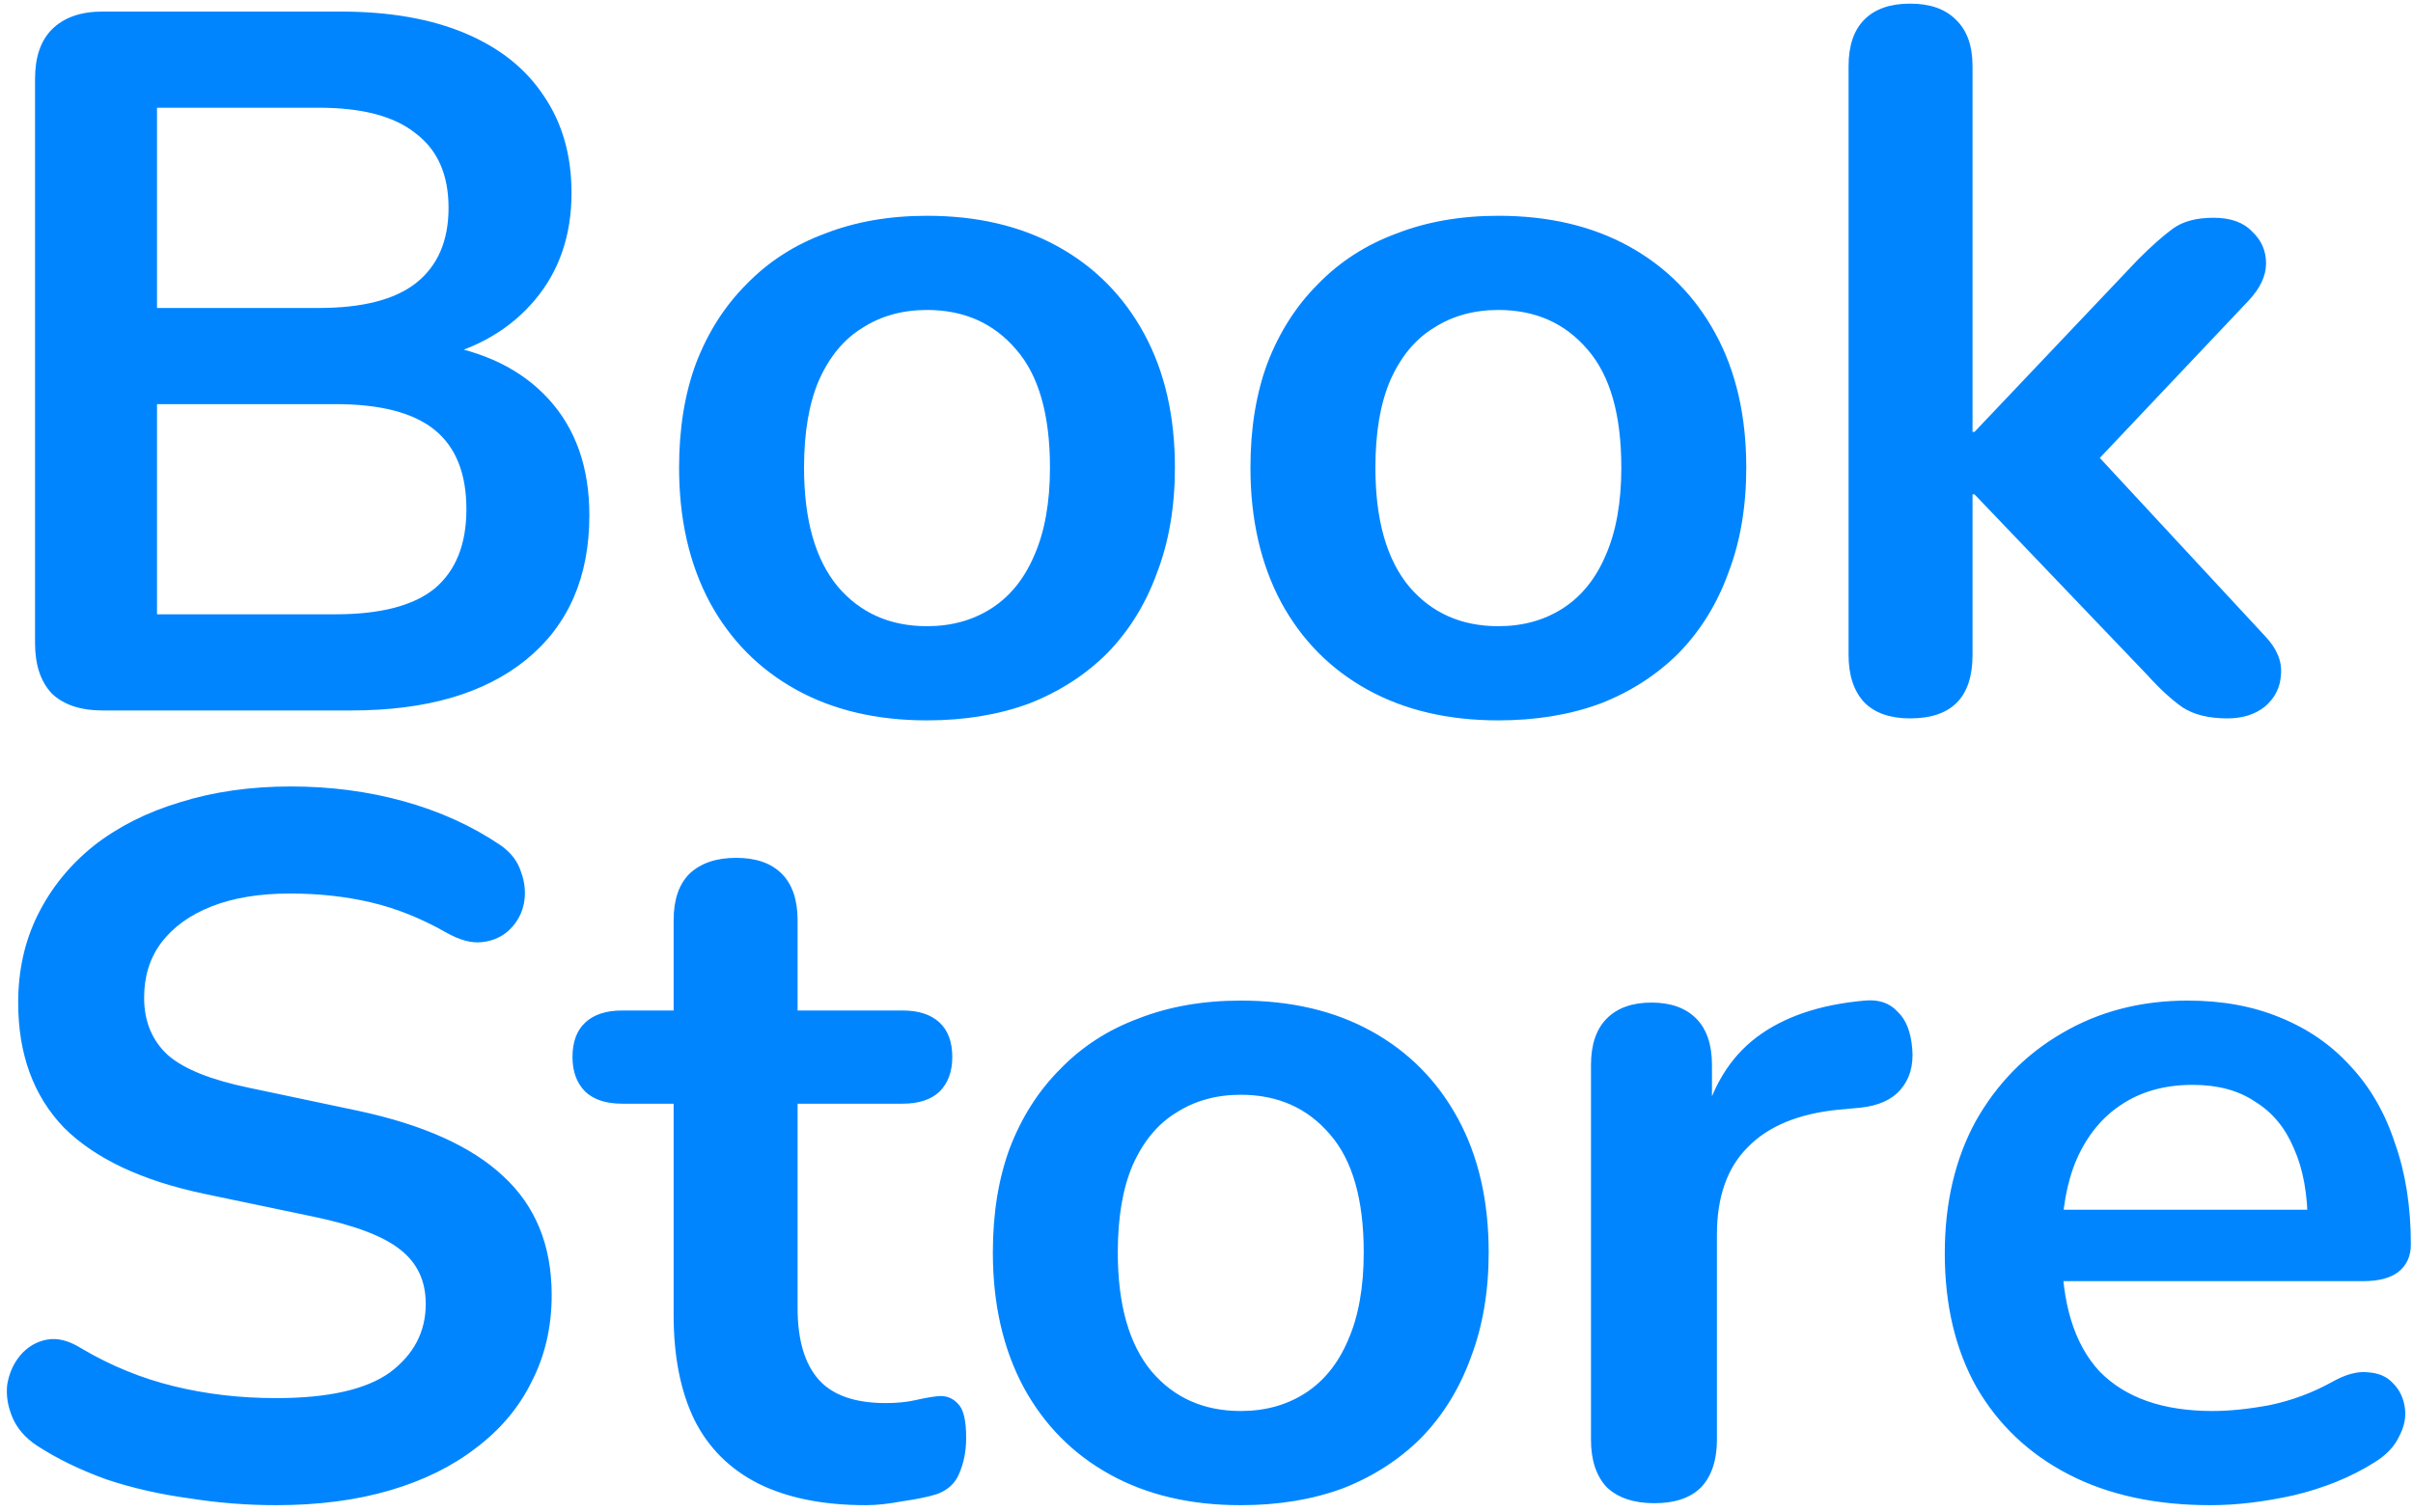 <svg width="292" height="183" viewBox="0 0 292 183" fill="none" xmlns="http://www.w3.org/2000/svg">
<path d="M12.4 86C9.76 86 7.72 85.32 6.28 83.96C4.92 82.52 4.24 80.48 4.24 77.84V9.56C4.24 6.92 4.92 4.92 6.28 3.56C7.72 2.12 9.76 1.4 12.4 1.4H41.2C47.12 1.4 52.16 2.28 56.32 4.04C60.48 5.8 63.64 8.32 65.8 11.6C68.04 14.88 69.16 18.8 69.16 23.36C69.16 28.48 67.68 32.8 64.72 36.32C61.76 39.84 57.72 42.2 52.6 43.4V41.6C58.52 42.48 63.12 44.72 66.4 48.32C69.68 51.92 71.32 56.6 71.32 62.36C71.32 69.88 68.76 75.72 63.64 79.88C58.6 83.96 51.56 86 42.52 86H12.4ZM19 74.36H40.6C46.04 74.36 50.04 73.32 52.6 71.24C55.16 69.08 56.44 65.88 56.44 61.64C56.44 57.32 55.16 54.12 52.6 52.04C50.04 49.96 46.04 48.92 40.6 48.92H19V74.36ZM19 37.28H38.56C43.84 37.28 47.76 36.28 50.32 34.28C52.96 32.2 54.28 29.16 54.28 25.16C54.28 21.16 52.96 18.16 50.32 16.16C47.76 14.08 43.84 13.04 38.56 13.04H19V37.28ZM112.177 87.2C106.097 87.2 100.817 85.96 96.337 83.48C91.857 81 88.377 77.48 85.897 72.92C83.417 68.28 82.177 62.84 82.177 56.6C82.177 51.88 82.857 47.68 84.217 44C85.657 40.24 87.697 37.04 90.337 34.4C92.977 31.68 96.137 29.64 99.817 28.28C103.497 26.84 107.617 26.12 112.177 26.12C118.257 26.12 123.537 27.36 128.017 29.84C132.497 32.32 135.977 35.84 138.457 40.4C140.937 44.96 142.177 50.36 142.177 56.6C142.177 61.32 141.457 65.56 140.017 69.32C138.657 73.08 136.657 76.32 134.017 79.04C131.377 81.68 128.217 83.72 124.537 85.16C120.857 86.52 116.737 87.2 112.177 87.2ZM112.177 75.8C115.137 75.8 117.737 75.08 119.977 73.64C122.217 72.2 123.937 70.08 125.137 67.28C126.417 64.4 127.057 60.84 127.057 56.6C127.057 50.2 125.697 45.44 122.977 42.32C120.257 39.12 116.657 37.52 112.177 37.52C109.217 37.52 106.617 38.24 104.377 39.68C102.137 41.04 100.377 43.16 99.097 46.04C97.897 48.84 97.297 52.36 97.297 56.6C97.297 62.92 98.657 67.72 101.377 71C104.097 74.2 107.697 75.8 112.177 75.8ZM181.318 87.2C175.238 87.2 169.958 85.96 165.478 83.48C160.998 81 157.518 77.48 155.038 72.92C152.558 68.28 151.318 62.84 151.318 56.6C151.318 51.88 151.998 47.68 153.358 44C154.798 40.24 156.838 37.04 159.478 34.4C162.118 31.68 165.278 29.64 168.958 28.28C172.638 26.84 176.758 26.12 181.318 26.12C187.398 26.12 192.678 27.36 197.158 29.84C201.638 32.32 205.118 35.84 207.598 40.4C210.078 44.96 211.318 50.36 211.318 56.6C211.318 61.32 210.598 65.56 209.158 69.32C207.798 73.08 205.798 76.32 203.158 79.04C200.518 81.68 197.358 83.72 193.678 85.16C189.998 86.52 185.878 87.2 181.318 87.2ZM181.318 75.8C184.278 75.8 186.878 75.08 189.118 73.64C191.358 72.2 193.078 70.08 194.278 67.28C195.558 64.4 196.198 60.84 196.198 56.6C196.198 50.2 194.838 45.44 192.118 42.32C189.398 39.12 185.798 37.52 181.318 37.52C178.358 37.52 175.758 38.24 173.518 39.68C171.278 41.04 169.518 43.16 168.238 46.04C167.038 48.84 166.438 52.36 166.438 56.6C166.438 62.92 167.798 67.72 170.518 71C173.238 74.2 176.838 75.8 181.318 75.8ZM231.138 86.96C228.738 86.96 226.898 86.32 225.618 85.04C224.338 83.68 223.698 81.76 223.698 79.28V8C223.698 5.52 224.338 3.64 225.618 2.36C226.898 1.08 228.738 0.44 231.138 0.44C233.538 0.44 235.378 1.08 236.658 2.36C238.018 3.64 238.698 5.52 238.698 8V52.28H238.938L258.738 31.4C260.338 29.8 261.738 28.56 262.938 27.68C264.138 26.8 265.778 26.36 267.858 26.36C269.938 26.36 271.498 26.92 272.538 28.04C273.658 29.08 274.218 30.36 274.218 31.88C274.218 33.4 273.498 34.92 272.058 36.44L251.178 58.52V52.28L274.098 77C275.538 78.52 276.178 80.08 276.018 81.68C275.938 83.2 275.298 84.48 274.098 85.52C272.898 86.48 271.378 86.96 269.538 86.96C267.298 86.96 265.498 86.52 264.138 85.64C262.858 84.76 261.418 83.44 259.818 81.68L238.938 59.84H238.698V79.28C238.698 84.4 236.178 86.96 231.138 86.96ZM33.4 182.2C29.88 182.2 26.36 181.92 22.84 181.36C19.32 180.88 16 180.12 12.88 179.08C9.76 177.96 6.96 176.6 4.48 175C3.04 174.04 2.04 172.88 1.48 171.52C0.92 170.16 0.72 168.84 0.88 167.56C1.12 166.2 1.64 165.04 2.44 164.08C3.32 163.04 4.4 162.4 5.68 162.16C6.96 161.92 8.36 162.28 9.88 163.24C13.4 165.32 17.12 166.84 21.04 167.8C24.96 168.76 29.08 169.24 33.4 169.24C39.72 169.24 44.32 168.2 47.2 166.12C50.08 163.96 51.52 161.2 51.52 157.84C51.52 155.04 50.48 152.84 48.4 151.24C46.4 149.64 42.92 148.32 37.96 147.28L24.76 144.52C17.16 142.92 11.48 140.24 7.72 136.48C4.04 132.64 2.2 127.6 2.2 121.36C2.2 117.44 3 113.88 4.6 110.68C6.2 107.48 8.44 104.72 11.32 102.4C14.28 100.08 17.76 98.32 21.76 97.12C25.84 95.84 30.32 95.2 35.2 95.2C40 95.2 44.56 95.8 48.88 97C53.2 98.2 57.08 99.96 60.52 102.28C61.8 103.16 62.64 104.24 63.04 105.52C63.52 106.8 63.64 108.08 63.4 109.36C63.16 110.56 62.6 111.6 61.72 112.48C60.84 113.36 59.72 113.88 58.36 114.04C57.08 114.2 55.6 113.8 53.92 112.84C50.96 111.16 47.96 109.96 44.92 109.24C41.88 108.52 38.6 108.16 35.08 108.16C31.4 108.16 28.24 108.68 25.6 109.72C22.96 110.76 20.92 112.24 19.48 114.16C18.12 116 17.44 118.2 17.44 120.76C17.44 123.64 18.4 125.96 20.32 127.72C22.24 129.4 25.52 130.72 30.16 131.68L43.24 134.44C51.16 136.12 57.04 138.76 60.88 142.36C64.8 145.96 66.76 150.76 66.76 156.76C66.76 160.6 65.96 164.08 64.36 167.2C62.84 170.32 60.6 173 57.64 175.24C54.76 177.48 51.28 179.2 47.2 180.4C43.12 181.6 38.52 182.2 33.4 182.2ZM104.797 182.2C99.597 182.2 95.237 181.32 91.717 179.56C88.277 177.8 85.717 175.24 84.037 171.88C82.357 168.44 81.517 164.2 81.517 159.16V133.6H75.277C73.357 133.6 71.877 133.12 70.837 132.16C69.797 131.12 69.277 129.72 69.277 127.96C69.277 126.12 69.797 124.72 70.837 123.76C71.877 122.8 73.357 122.32 75.277 122.32H81.517V111.4C81.517 108.92 82.157 107.04 83.437 105.76C84.797 104.48 86.677 103.84 89.077 103.84C91.477 103.84 93.317 104.48 94.597 105.76C95.877 107.04 96.517 108.92 96.517 111.4V122.32H109.237C111.157 122.32 112.637 122.8 113.677 123.76C114.717 124.72 115.237 126.12 115.237 127.96C115.237 129.72 114.717 131.12 113.677 132.16C112.637 133.12 111.157 133.6 109.237 133.6H96.517V158.32C96.517 162.16 97.357 165.04 99.037 166.96C100.717 168.88 103.437 169.84 107.197 169.84C108.557 169.84 109.757 169.72 110.797 169.48C111.837 169.24 112.757 169.08 113.557 169C114.517 168.92 115.317 169.24 115.957 169.96C116.597 170.6 116.917 171.96 116.917 174.04C116.917 175.64 116.637 177.08 116.077 178.36C115.597 179.56 114.677 180.4 113.317 180.88C112.277 181.2 110.917 181.48 109.237 181.72C107.557 182.04 106.077 182.2 104.797 182.2ZM150.146 182.2C144.066 182.2 138.786 180.96 134.306 178.48C129.826 176 126.346 172.48 123.866 167.92C121.386 163.28 120.146 157.84 120.146 151.6C120.146 146.88 120.826 142.68 122.186 139C123.626 135.24 125.666 132.04 128.306 129.4C130.946 126.68 134.106 124.64 137.786 123.28C141.466 121.84 145.586 121.12 150.146 121.12C156.226 121.12 161.506 122.36 165.986 124.84C170.466 127.32 173.946 130.84 176.426 135.4C178.906 139.96 180.146 145.36 180.146 151.6C180.146 156.32 179.426 160.56 177.986 164.32C176.626 168.08 174.626 171.32 171.986 174.04C169.346 176.68 166.186 178.72 162.506 180.16C158.826 181.52 154.706 182.2 150.146 182.2ZM150.146 170.8C153.106 170.8 155.706 170.08 157.946 168.64C160.186 167.2 161.906 165.08 163.106 162.28C164.386 159.4 165.026 155.84 165.026 151.6C165.026 145.2 163.666 140.44 160.946 137.32C158.226 134.12 154.626 132.52 150.146 132.52C147.186 132.52 144.586 133.24 142.346 134.68C140.106 136.04 138.346 138.16 137.066 141.04C135.866 143.84 135.266 147.36 135.266 151.6C135.266 157.92 136.626 162.72 139.346 166C142.066 169.2 145.666 170.8 150.146 170.8ZM200.207 181.96C197.727 181.96 195.807 181.32 194.447 180.04C193.167 178.68 192.527 176.76 192.527 174.28V128.92C192.527 126.44 193.167 124.56 194.447 123.28C195.727 122 197.527 121.36 199.847 121.36C202.167 121.36 203.967 122 205.247 123.28C206.527 124.56 207.167 126.44 207.167 128.92V136.48H205.967C207.087 131.68 209.287 128.04 212.567 125.56C215.847 123.08 220.207 121.6 225.647 121.12C227.327 120.96 228.647 121.4 229.607 122.44C230.647 123.4 231.247 124.92 231.407 127C231.567 129 231.087 130.64 229.967 131.92C228.927 133.12 227.327 133.84 225.167 134.08L222.527 134.32C217.647 134.8 213.967 136.32 211.487 138.88C209.007 141.36 207.767 144.88 207.767 149.44V174.28C207.767 176.76 207.127 178.68 205.847 180.04C204.567 181.32 202.687 181.96 200.207 181.96ZM267.501 182.2C260.861 182.2 255.141 180.96 250.341 178.48C245.541 176 241.821 172.48 239.181 167.92C236.621 163.36 235.341 157.96 235.341 151.72C235.341 145.64 236.581 140.32 239.061 135.76C241.621 131.2 245.101 127.64 249.501 125.08C253.981 122.44 259.061 121.12 264.741 121.12C268.901 121.12 272.621 121.8 275.901 123.16C279.261 124.52 282.101 126.48 284.421 129.04C286.821 131.6 288.621 134.72 289.821 138.4C291.101 142 291.741 146.08 291.741 150.64C291.741 152.08 291.221 153.2 290.181 154C289.221 154.72 287.821 155.08 285.981 155.08H247.461V146.44H281.181L279.261 148.24C279.261 144.56 278.701 141.48 277.581 139C276.541 136.52 274.981 134.64 272.901 133.36C270.901 132 268.381 131.32 265.341 131.32C261.981 131.32 259.101 132.12 256.701 133.72C254.381 135.24 252.581 137.44 251.301 140.32C250.101 143.12 249.501 146.48 249.501 150.4V151.24C249.501 157.8 251.021 162.72 254.061 166C257.181 169.2 261.741 170.8 267.741 170.8C269.821 170.8 272.141 170.56 274.701 170.08C277.341 169.52 279.821 168.6 282.141 167.32C283.821 166.36 285.301 165.96 286.581 166.12C287.861 166.2 288.861 166.64 289.581 167.44C290.381 168.24 290.861 169.24 291.021 170.44C291.181 171.56 290.941 172.72 290.301 173.92C289.741 175.12 288.741 176.16 287.301 177.04C284.501 178.8 281.261 180.12 277.581 181C273.981 181.8 270.621 182.2 267.501 182.2Z" fill="#0085FF"/>
</svg>
